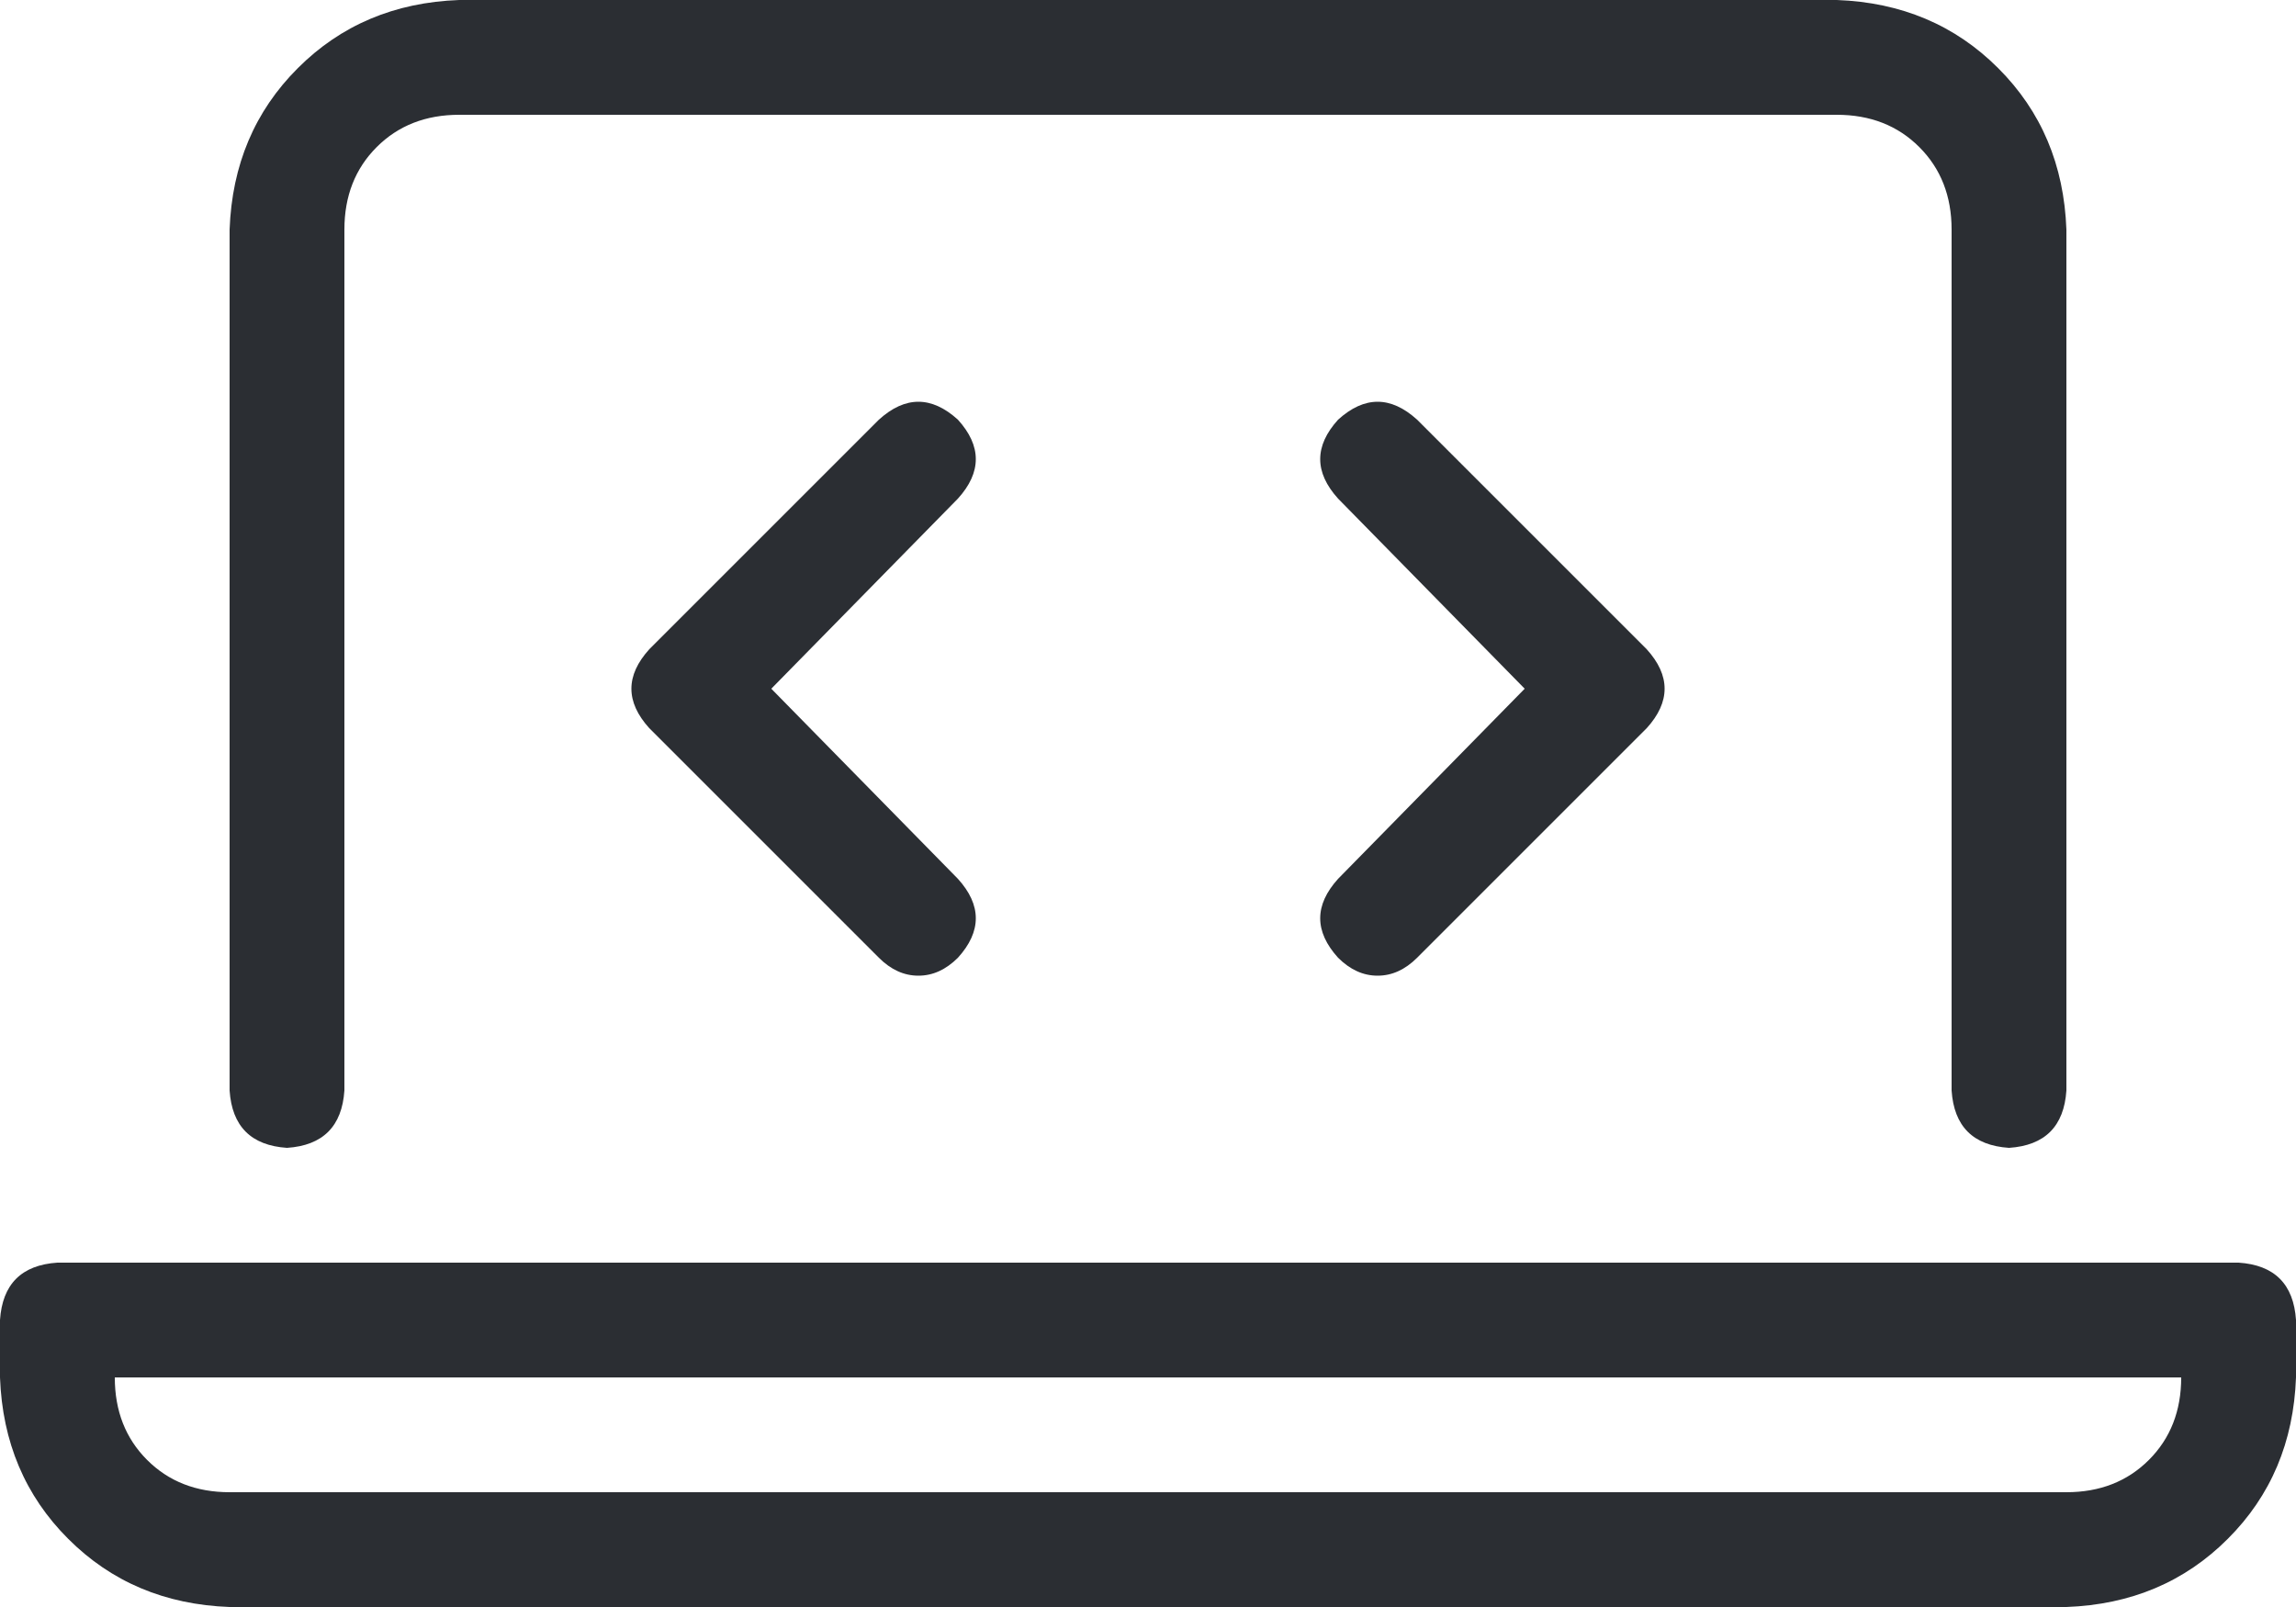 <svg width="30" height="21" viewBox="0 0 30 21" fill="none" xmlns="http://www.w3.org/2000/svg">
<path d="M17.484 12.516C17.641 12.672 17.812 12.75 18 12.75C18.188 12.75 18.359 12.672 18.516 12.516L21.516 9.516C21.828 9.172 21.828 8.828 21.516 8.484L18.516 5.484C18.172 5.172 17.828 5.172 17.484 5.484C17.172 5.828 17.172 6.172 17.484 6.516L19.922 9L17.484 11.484C17.172 11.828 17.172 12.172 17.484 12.516ZM12.516 5.484C12.172 5.172 11.828 5.172 11.484 5.484L8.484 8.484C8.172 8.828 8.172 9.172 8.484 9.516L11.484 12.516C11.641 12.672 11.812 12.75 12 12.75C12.188 12.75 12.359 12.672 12.516 12.516C12.828 12.172 12.828 11.828 12.516 11.484L10.078 9L12.516 6.516C12.828 6.172 12.828 5.828 12.516 5.484ZM3.75 15C4.219 14.969 4.469 14.719 4.5 14.25V3C4.5 2.562 4.641 2.203 4.922 1.922C5.203 1.641 5.562 1.5 6 1.5H24C24.438 1.5 24.797 1.641 25.078 1.922C25.359 2.203 25.5 2.562 25.5 3V14.25C25.531 14.719 25.781 14.969 26.25 15C26.719 14.969 26.969 14.719 27 14.25V3C26.969 2.156 26.672 1.453 26.109 0.891C25.547 0.328 24.844 0.031 24 0H6C5.156 0.031 4.453 0.328 3.891 0.891C3.328 1.453 3.031 2.156 3 3V14.25C3.031 14.719 3.281 14.969 3.75 15ZM29.25 16.5H0.75C0.281 16.531 0.031 16.781 0 17.25V18C0.031 18.844 0.328 19.547 0.891 20.109C1.453 20.672 2.156 20.969 3 21H27C27.844 20.969 28.547 20.672 29.109 20.109C29.672 19.547 29.969 18.844 30 18V17.25C29.969 16.781 29.719 16.531 29.25 16.5ZM27 19.5H3C2.562 19.5 2.203 19.359 1.922 19.078C1.641 18.797 1.5 18.438 1.5 18H28.5C28.5 18.438 28.359 18.797 28.078 19.078C27.797 19.359 27.438 19.5 27 19.5Z" fill="#2B2E33"/>
</svg>
